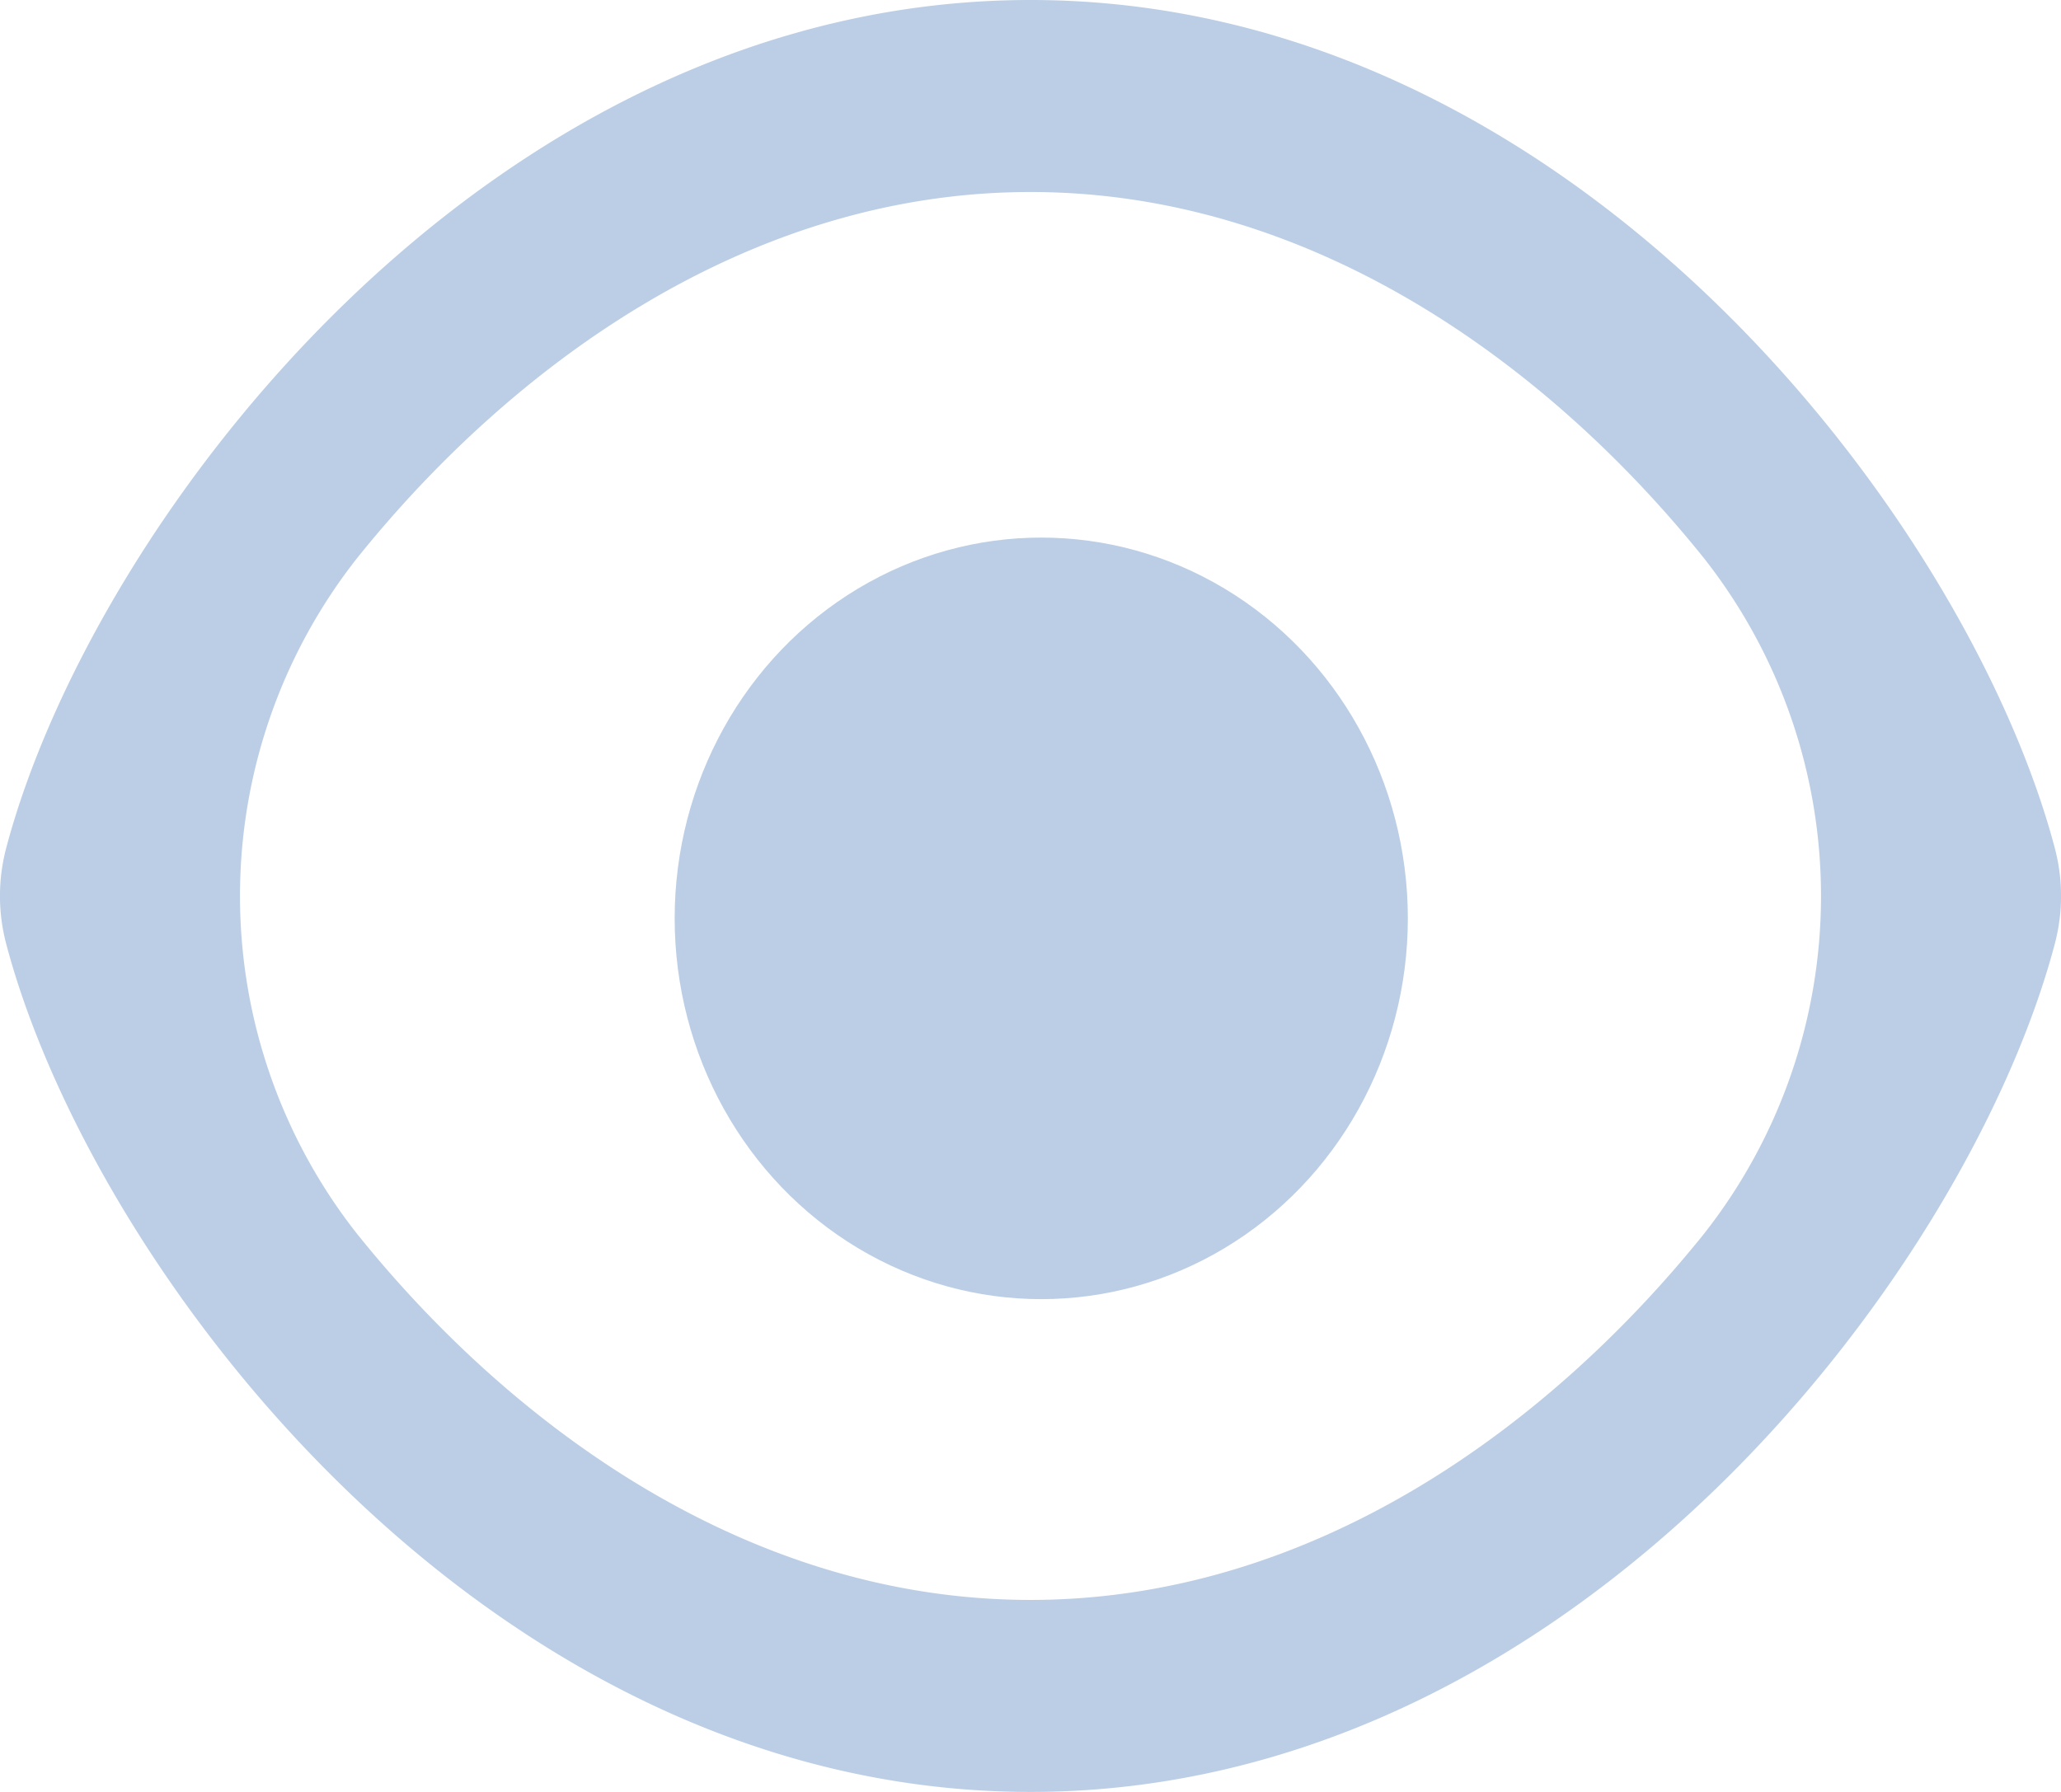 <svg xmlns="http://www.w3.org/2000/svg" viewBox="0 0 23 20"><title>icon_view</title><path d="M195.826,556c-6.073,0-10.469-5.825-11.431-9.466a2.089,2.089,0,0,1,0-1.068c0.962-3.641,5.358-9.466,11.431-9.466s10.469,5.825,11.431,9.466a2.089,2.089,0,0,1,0,1.068C206.295,550.175,201.899,556,195.826,556Zm0-17.857c-3.139,0-5.778,1.926-7.51,4.08a6.095,6.095,0,0,0,0,7.555c1.732,2.153,4.371,4.079,7.51,4.079s5.778-1.926,7.51-4.079a6.095,6.095,0,0,0,0-7.555C201.605,540.069,198.966,538.143,195.826,538.143Z" transform="translate(-184.326 -536)" fill="#bccee5" fill-rule="evenodd"/><ellipse cx="11.62" cy="10.25" rx="4.091" ry="4.25" fill="#bccee5"/></svg>